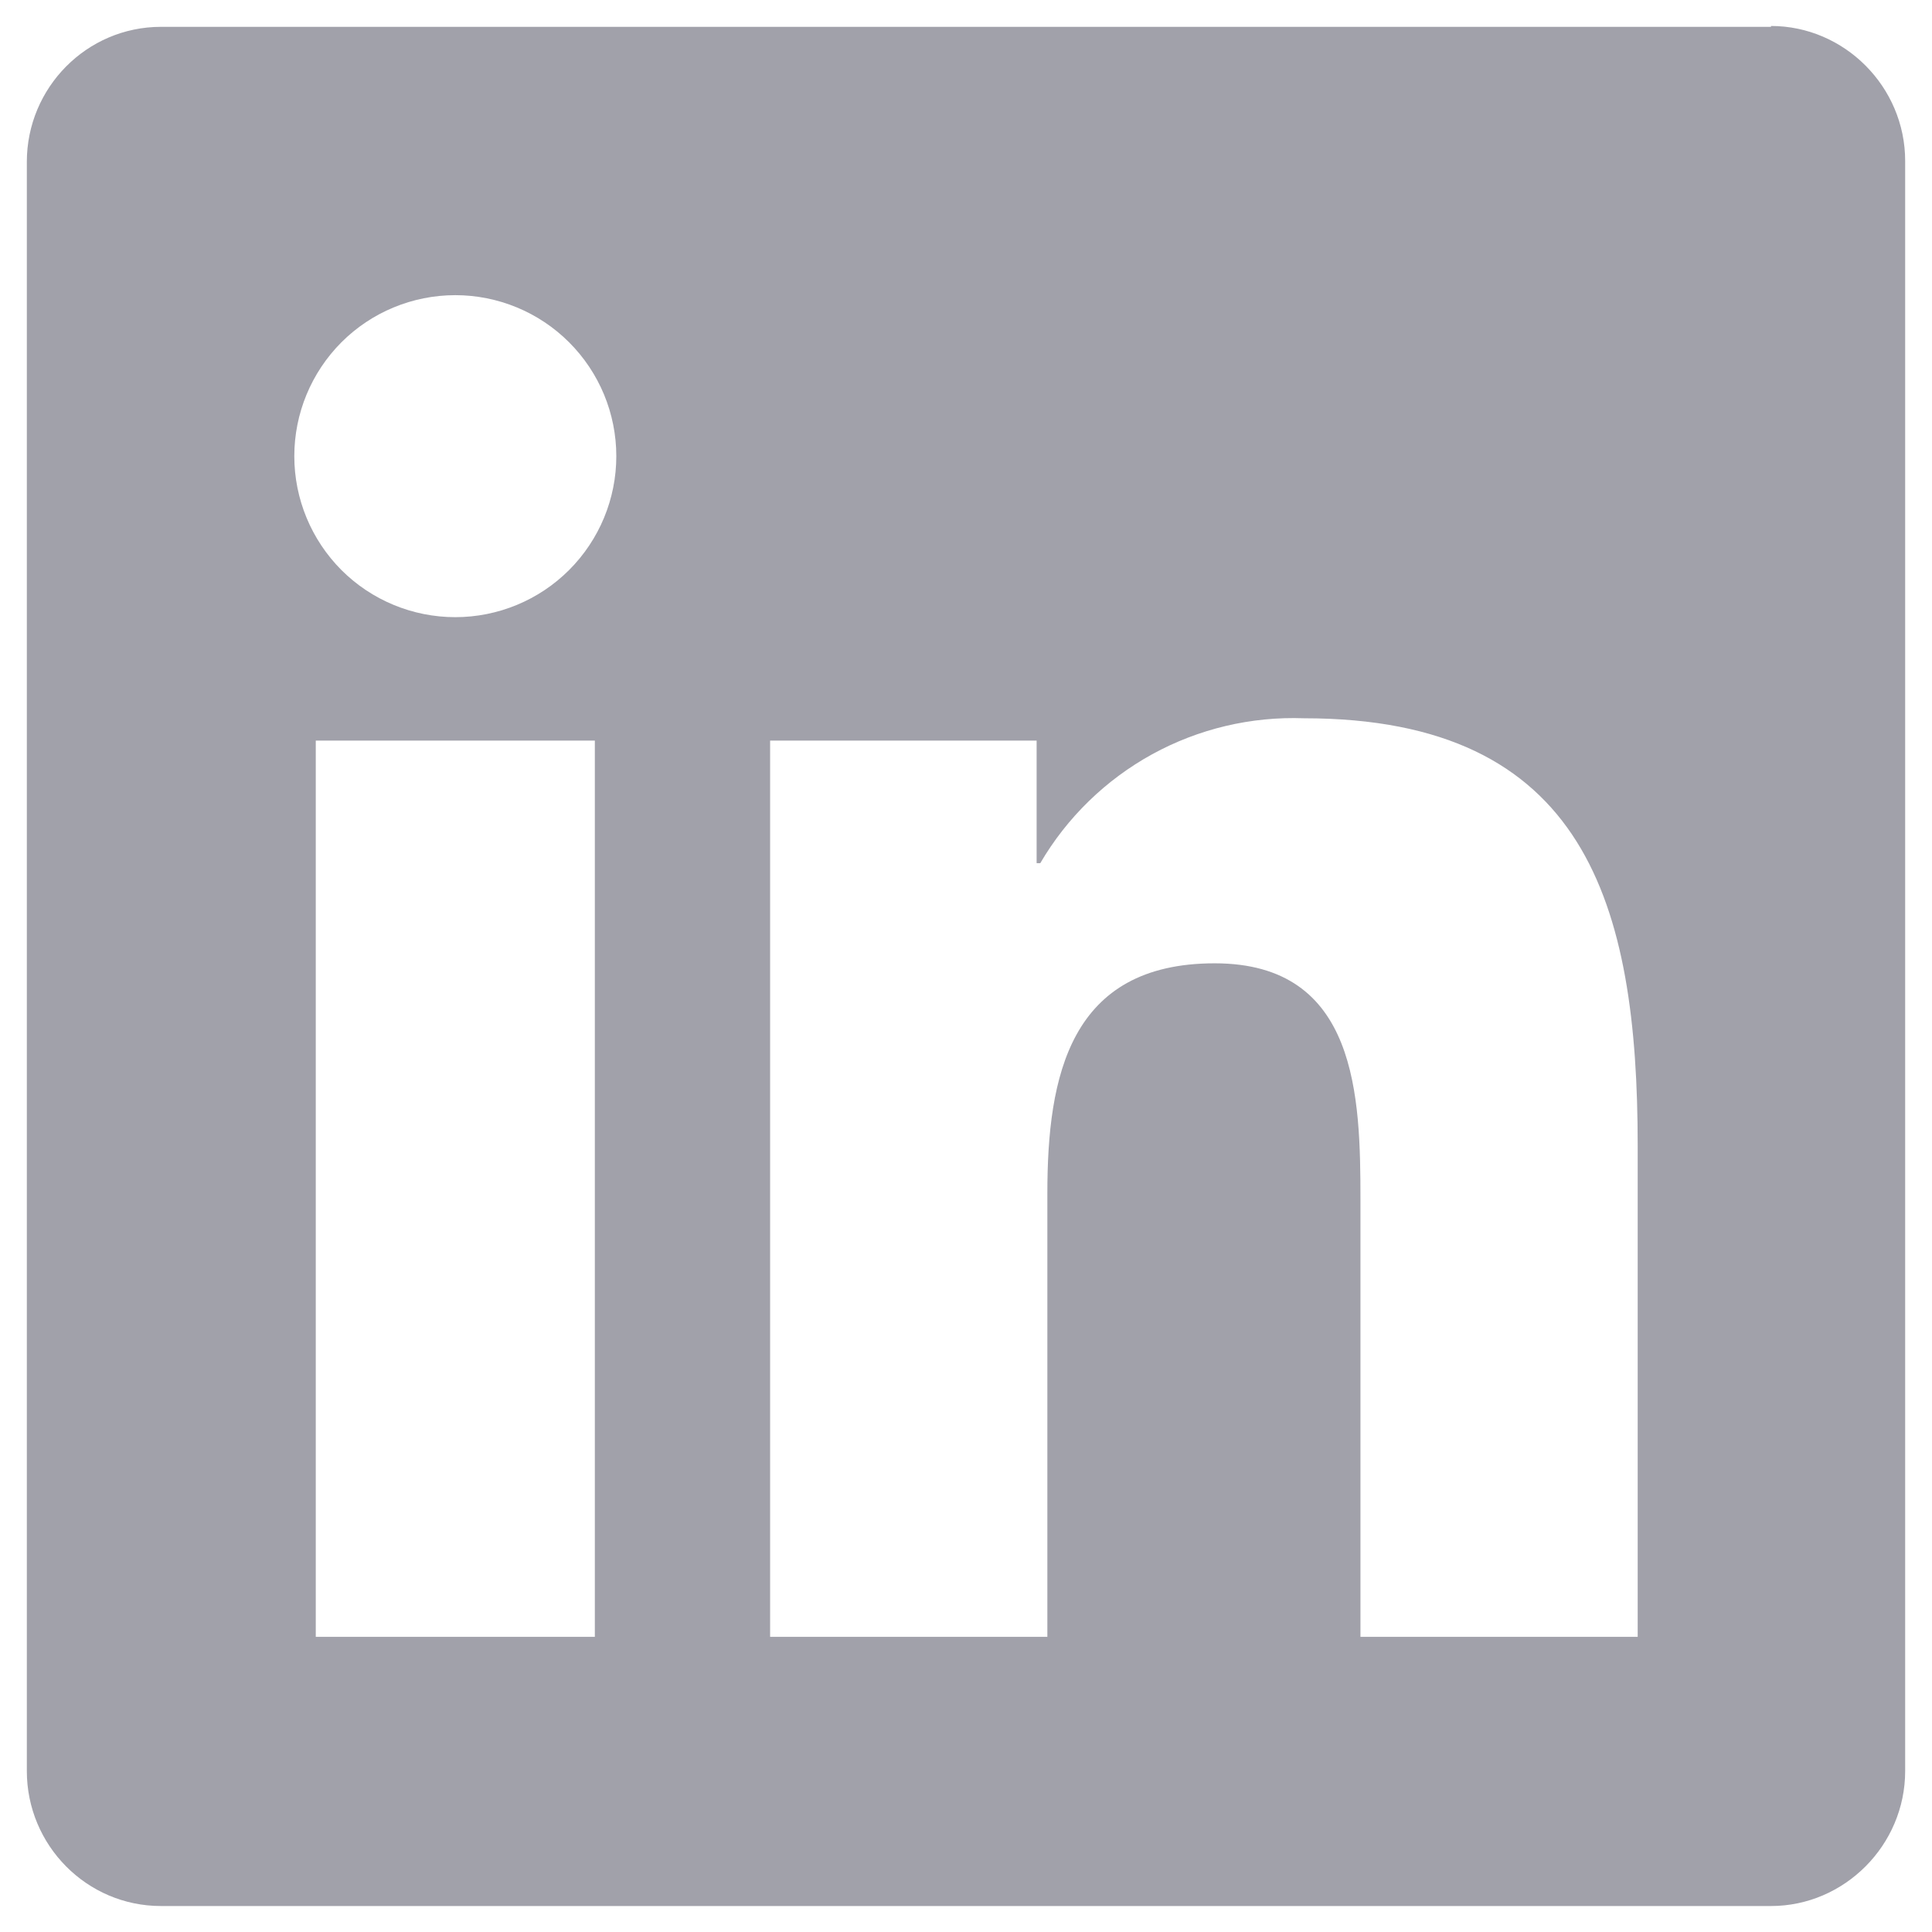 <svg width="18" height="18" viewBox="0 0 18 18" fill="none" xmlns="http://www.w3.org/2000/svg">
<path d="M16.5 0.25H1.5C0.808 0.25 0.25 0.817 0.25 1.508V16.5C0.25 17.192 0.808 17.758 1.5 17.758H16.5C17.183 17.758 17.75 17.192 17.75 16.5V1.5C17.75 0.808 17.183 0.242 16.5 0.242V0.25ZM5.542 15.25H2.942V6.9H5.542V15.25ZM4.242 5.75C3.844 5.75 3.462 5.592 3.181 5.311C2.9 5.029 2.742 4.648 2.742 4.25C2.742 3.852 2.9 3.471 3.181 3.189C3.462 2.908 3.844 2.75 4.242 2.75C4.639 2.75 5.021 2.908 5.302 3.189C5.584 3.471 5.742 3.852 5.742 4.25C5.742 4.648 5.584 5.029 5.302 5.311C5.021 5.592 4.639 5.75 4.242 5.75ZM15.258 15.25H12.675V11.183C12.675 10.217 12.65 8.975 11.317 8.975C9.967 8.975 9.758 10.025 9.758 11.117V15.25H7.175V6.9H9.658V8.042H9.692C9.941 7.616 10.302 7.265 10.735 7.027C11.167 6.79 11.656 6.674 12.15 6.692C14.775 6.692 15.258 8.425 15.258 10.675V15.25Z" fill="#A1A1AA"/>
</svg>
